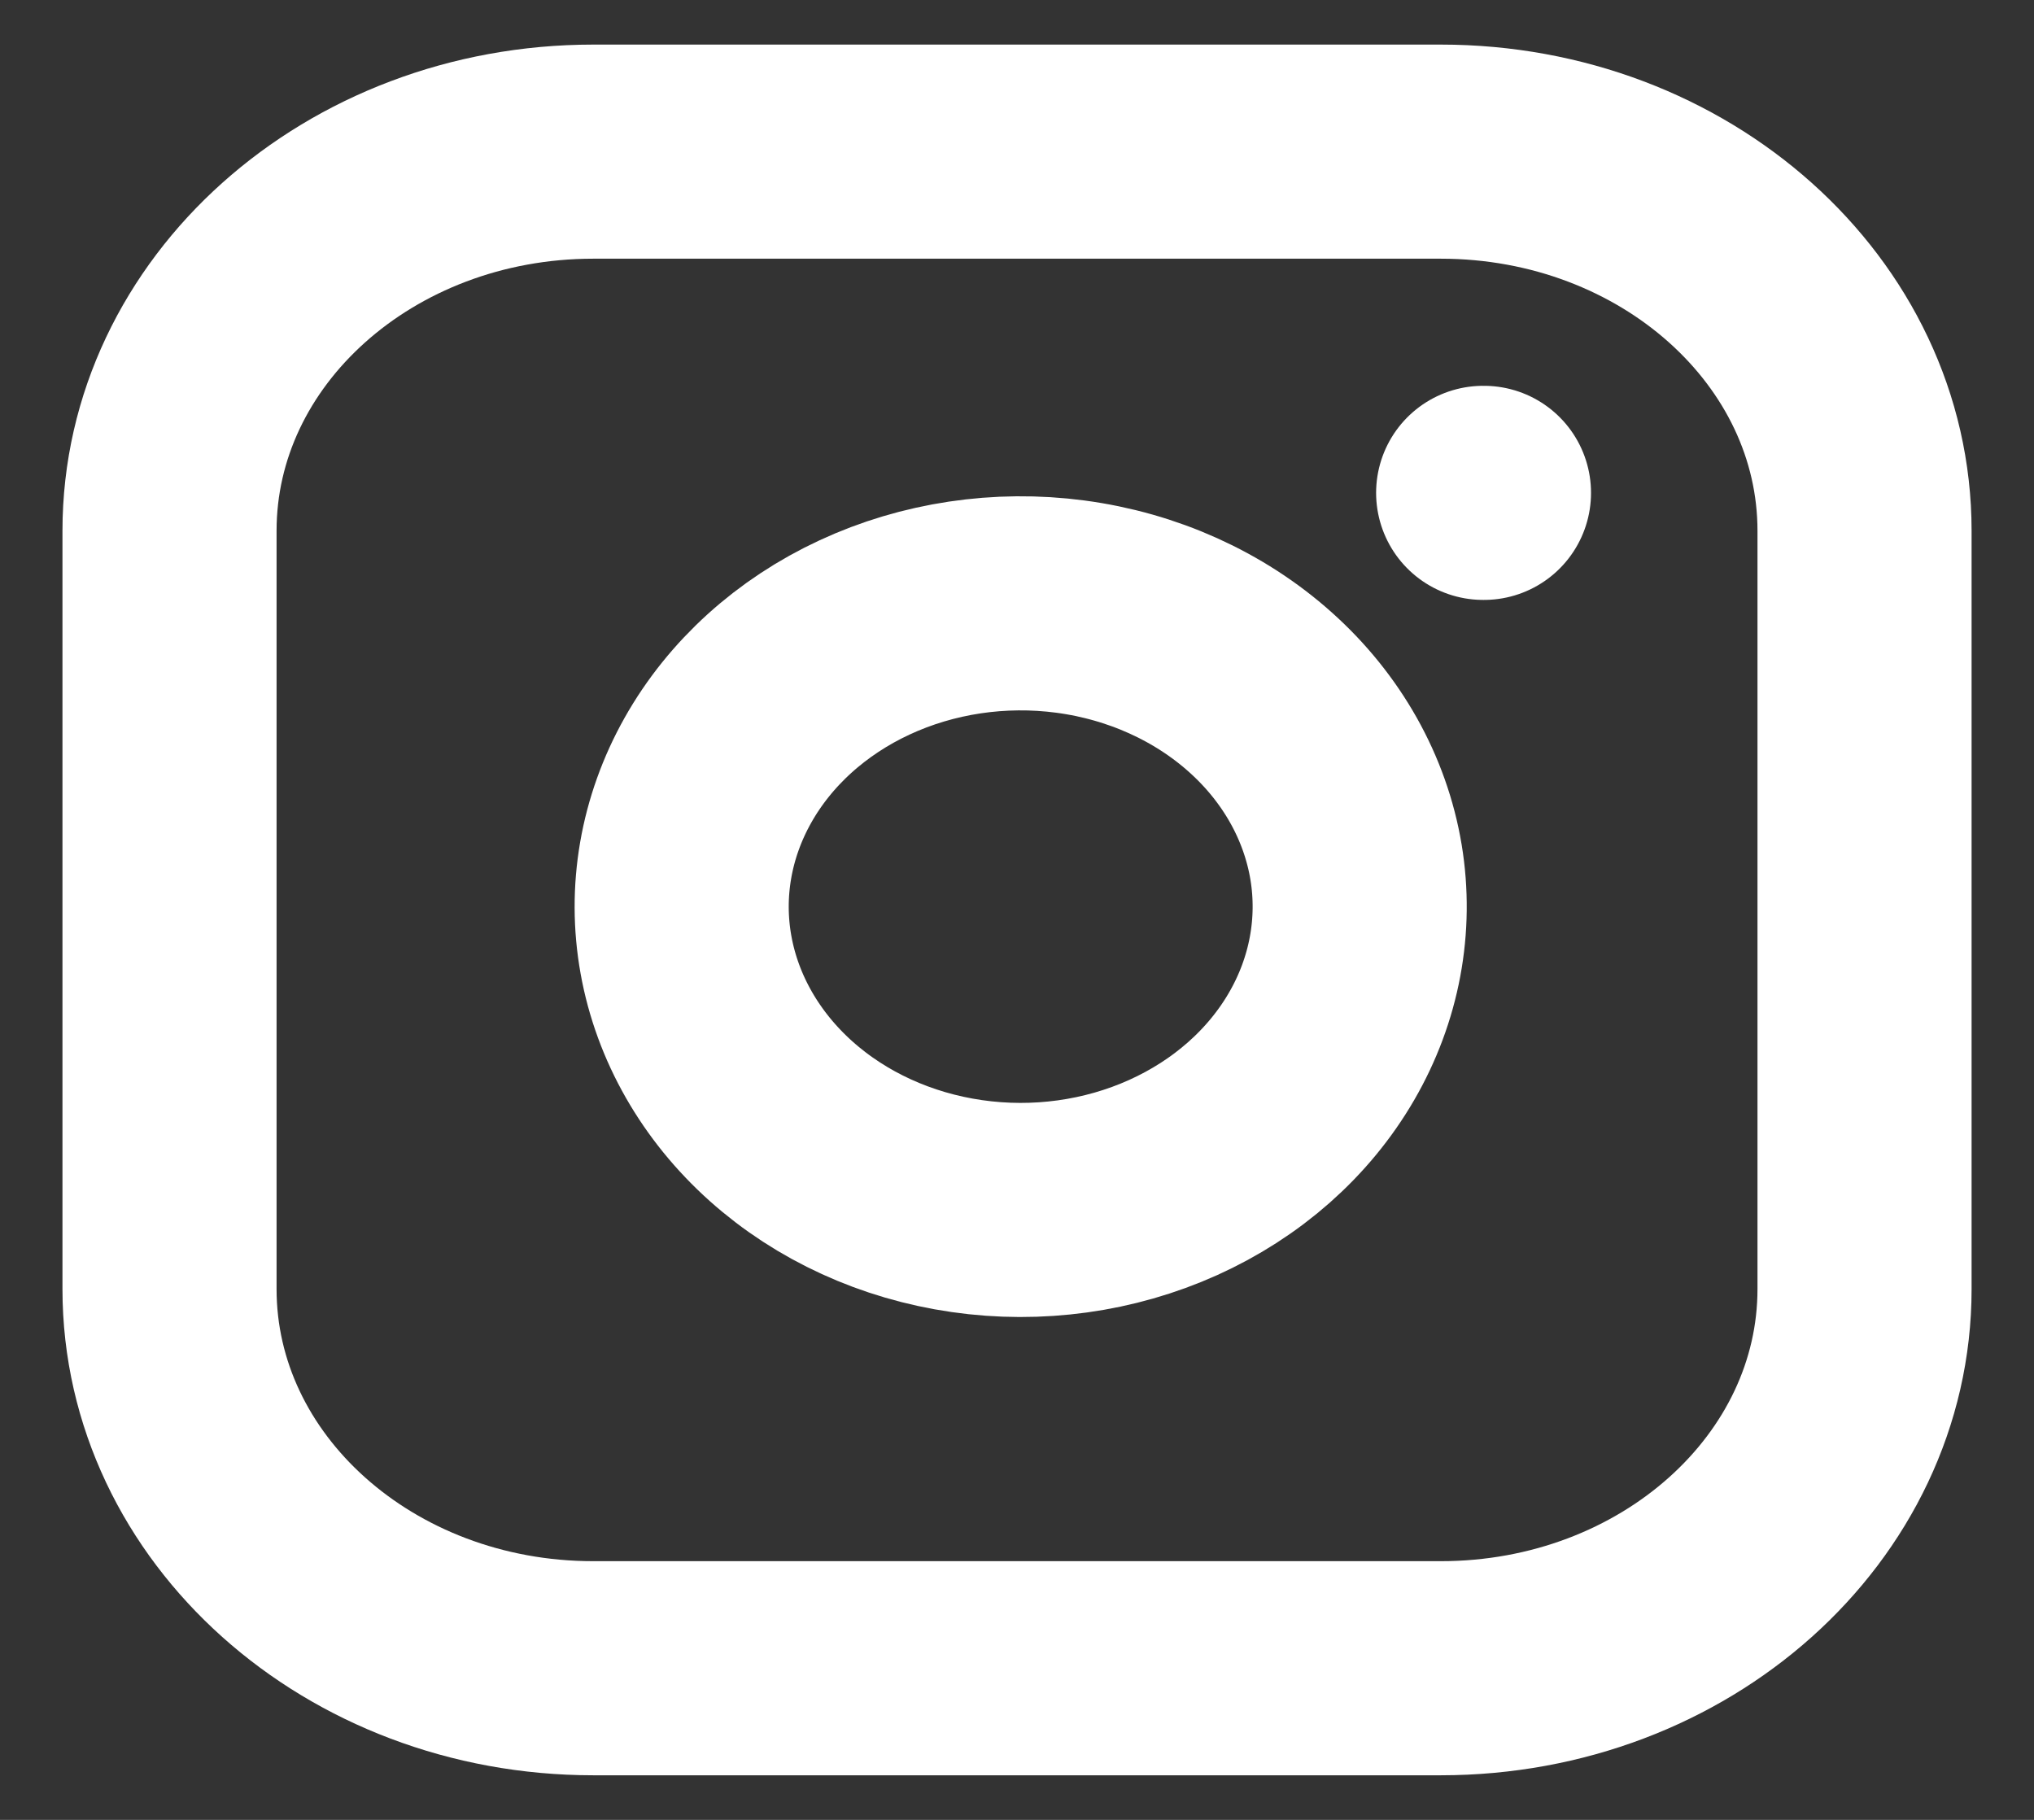 <svg width="38" height="34" viewBox="0 0 38 34" fill="none" xmlns="http://www.w3.org/2000/svg">
<rect x="0" y="0" width="38" height="34" fill="#333333" stroke="none"/>
<path d="M27.709 9.208H27.724M11.084 2.833H26.917C31.289 2.833 34.834 6.005 34.834 9.917V24.083C34.834 27.995 31.289 31.167 26.917 31.167H11.084C6.711 31.167 3.167 27.995 3.167 24.083V9.917C3.167 6.005 6.711 2.833 11.084 2.833ZM25.334 16.107C25.529 17.286 25.304 18.491 24.69 19.549C24.077 20.607 23.106 21.464 21.916 22C20.726 22.536 19.378 22.723 18.063 22.533C16.747 22.344 15.532 21.788 14.591 20.946C13.649 20.103 13.028 19.016 12.816 17.839C12.604 16.662 12.813 15.456 13.412 14.391C14.011 13.326 14.97 12.458 16.152 11.909C17.334 11.36 18.68 11.158 19.998 11.333C21.342 11.512 22.586 12.072 23.547 12.932C24.508 13.791 25.134 14.905 25.334 16.107Z" stroke="white" stroke-width="4" stroke-linecap="round" stroke-linejoin="round"/>
</svg>
